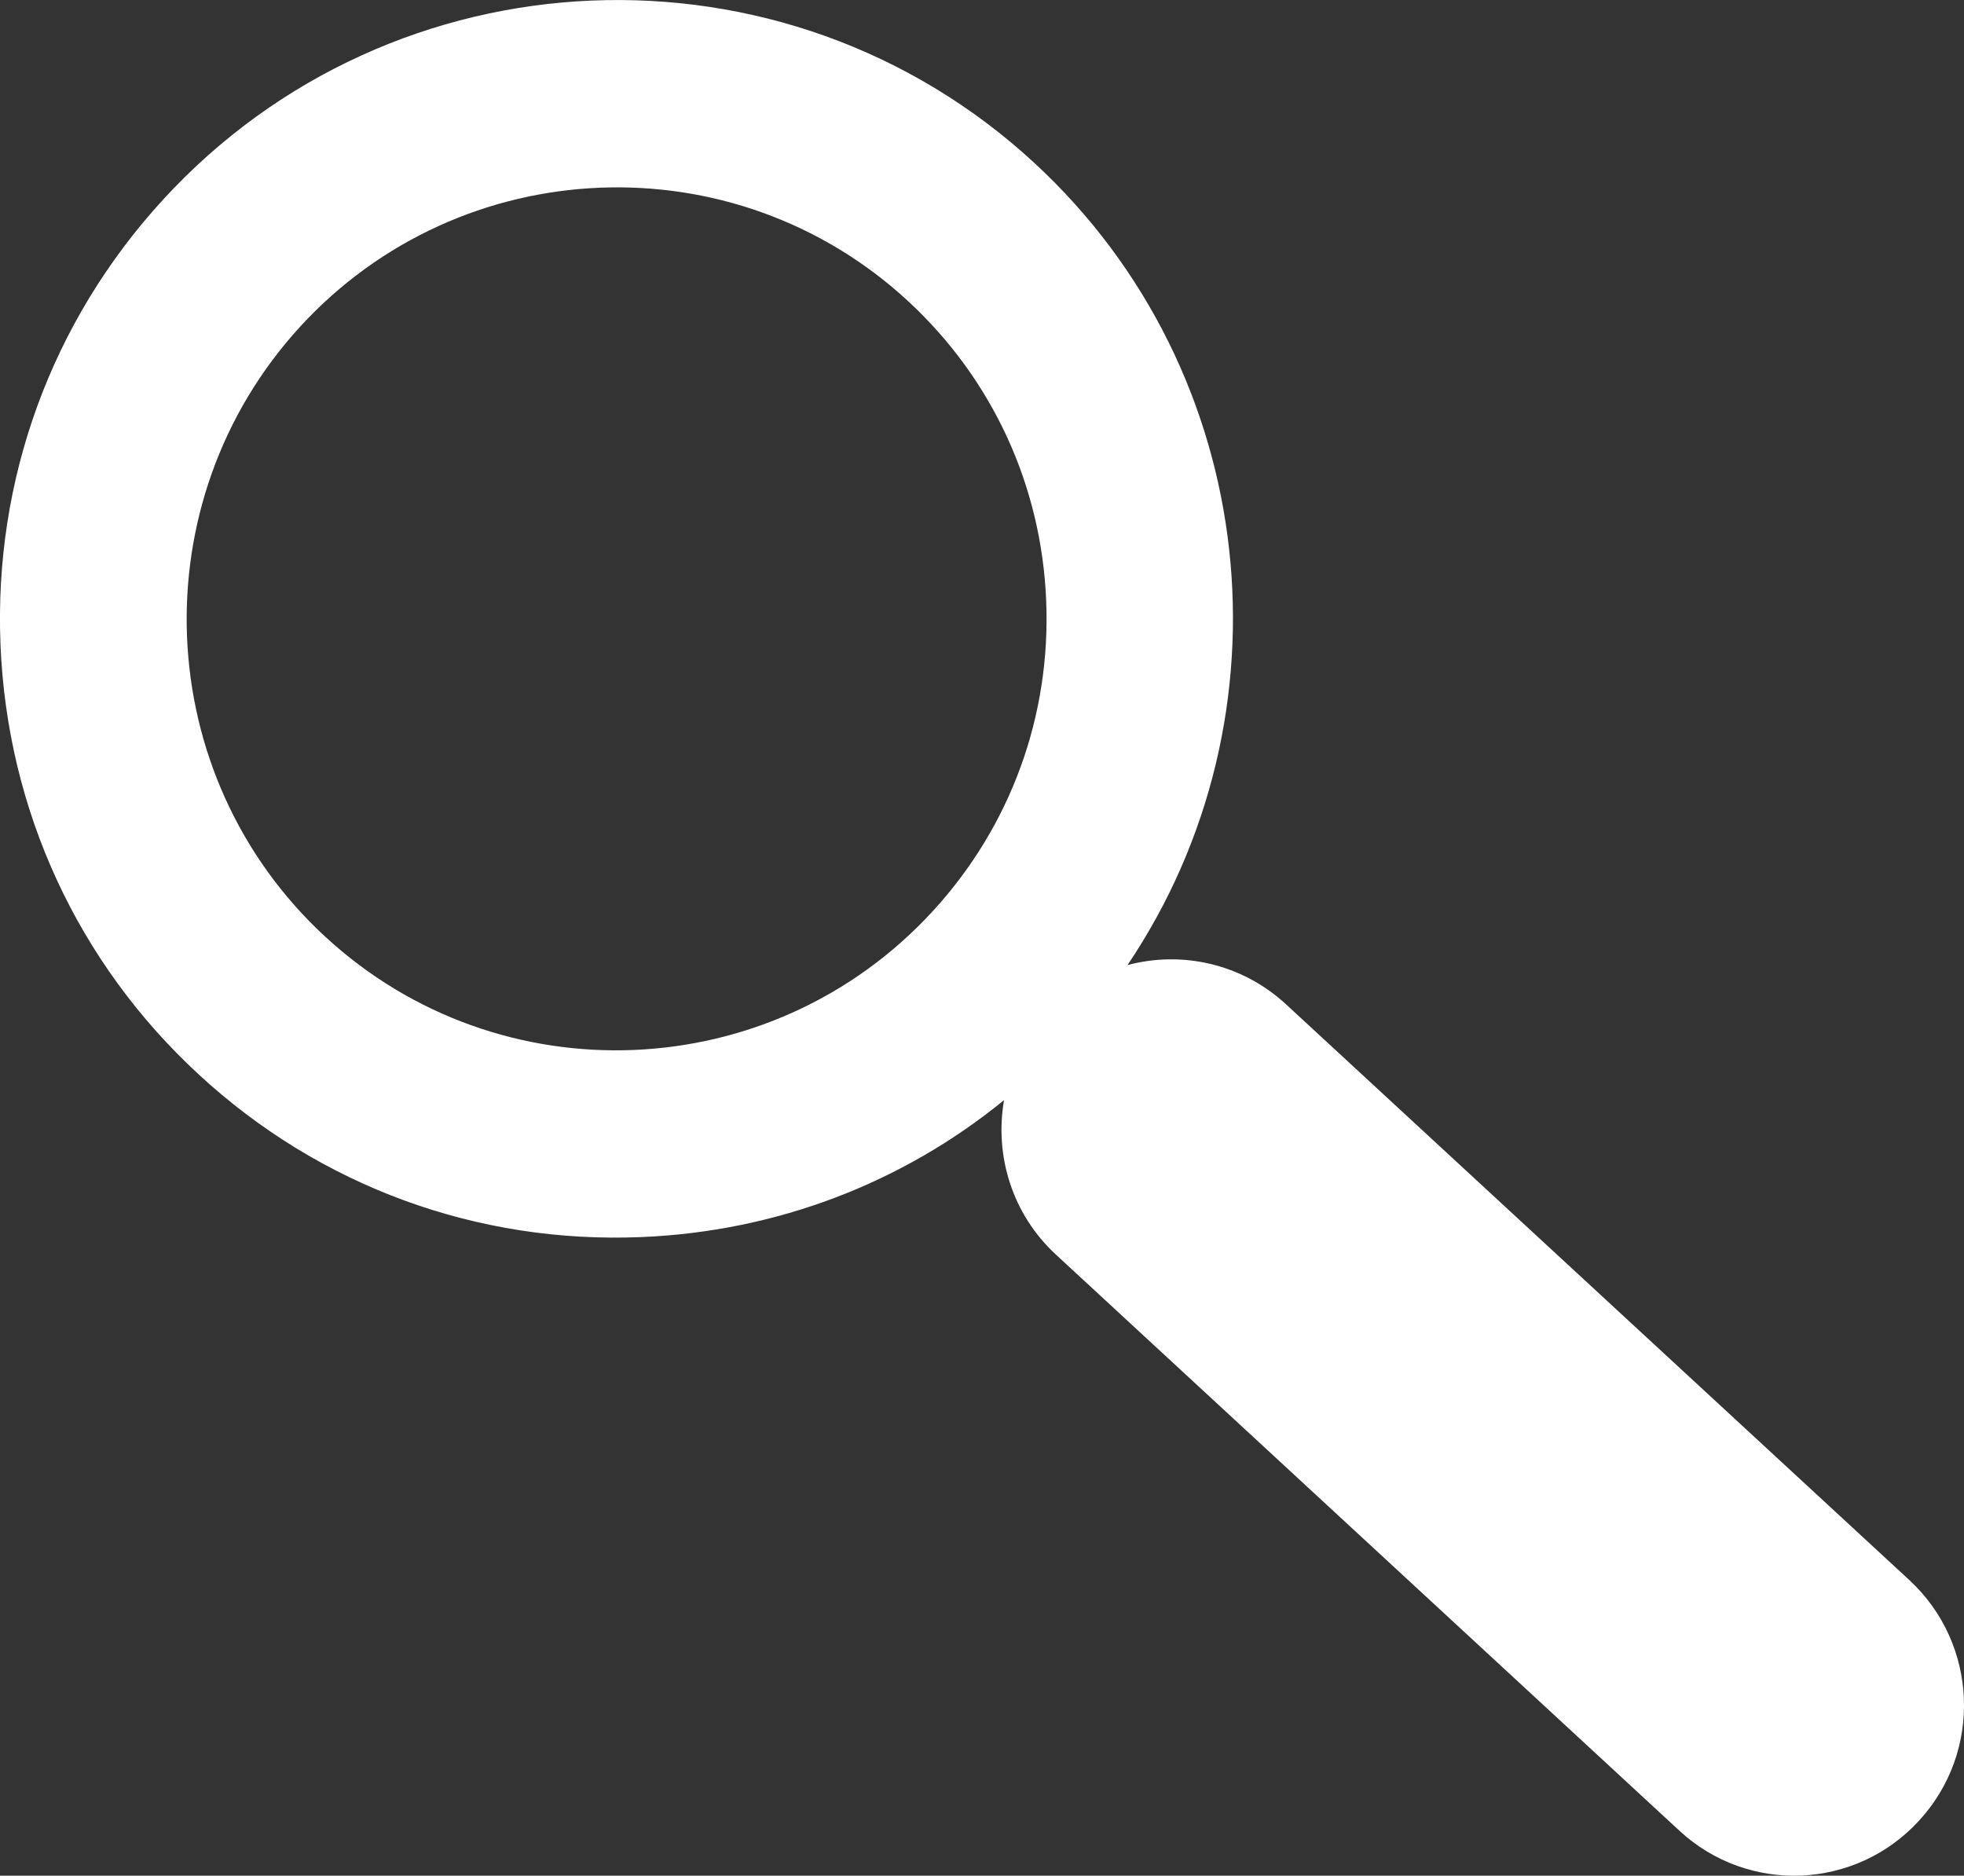 <svg version="1.1" xmlns="http://www.w3.org/2000/svg" xmlns:xlink="http://www.w3.org/1999/xlink" x="0px" y="0px"
	 width="19.612px" height="18.73px" viewBox="0 0 19.612 18.73" enable-background="new 0 0 19.612 18.73" xml:space="preserve">
<rect x="0" y="0" width="19.612" height="18.73" fill="#333333" stroke="none"/>
<path fill-rule="evenodd" fill="#ffffff" clip-rule="evenodd" d="M19.163,18.181c-0.633,0.691-1.705,0.737-2.393,0.1l-6.224-5.751
	c-0.441-0.406-0.616-0.993-0.52-1.544c-1.021,0.832-2.277,1.311-3.617,1.367c-1.646,0.07-3.217-0.508-4.425-1.624
	C0.776,9.614,0.073,8.091,0.005,6.44c-0.068-1.652,0.509-3.231,1.623-4.446c2.301-2.508,6.205-2.672,8.702-0.366
	c2.267,2.095,2.607,5.518,0.929,8.009c0.54-0.144,1.139-0.017,1.582,0.391l6.226,5.751C19.754,16.416,19.798,17.491,19.163,18.181z
	 M10.447,5.999C10.4,4.848,9.91,3.786,9.068,3.007C7.327,1.398,4.604,1.512,2.998,3.261C1.394,5.012,1.505,7.744,3.246,9.352
	c1.741,1.609,4.463,1.496,6.069-0.254C10.092,8.251,10.494,7.151,10.447,5.999z"/>
</svg>
